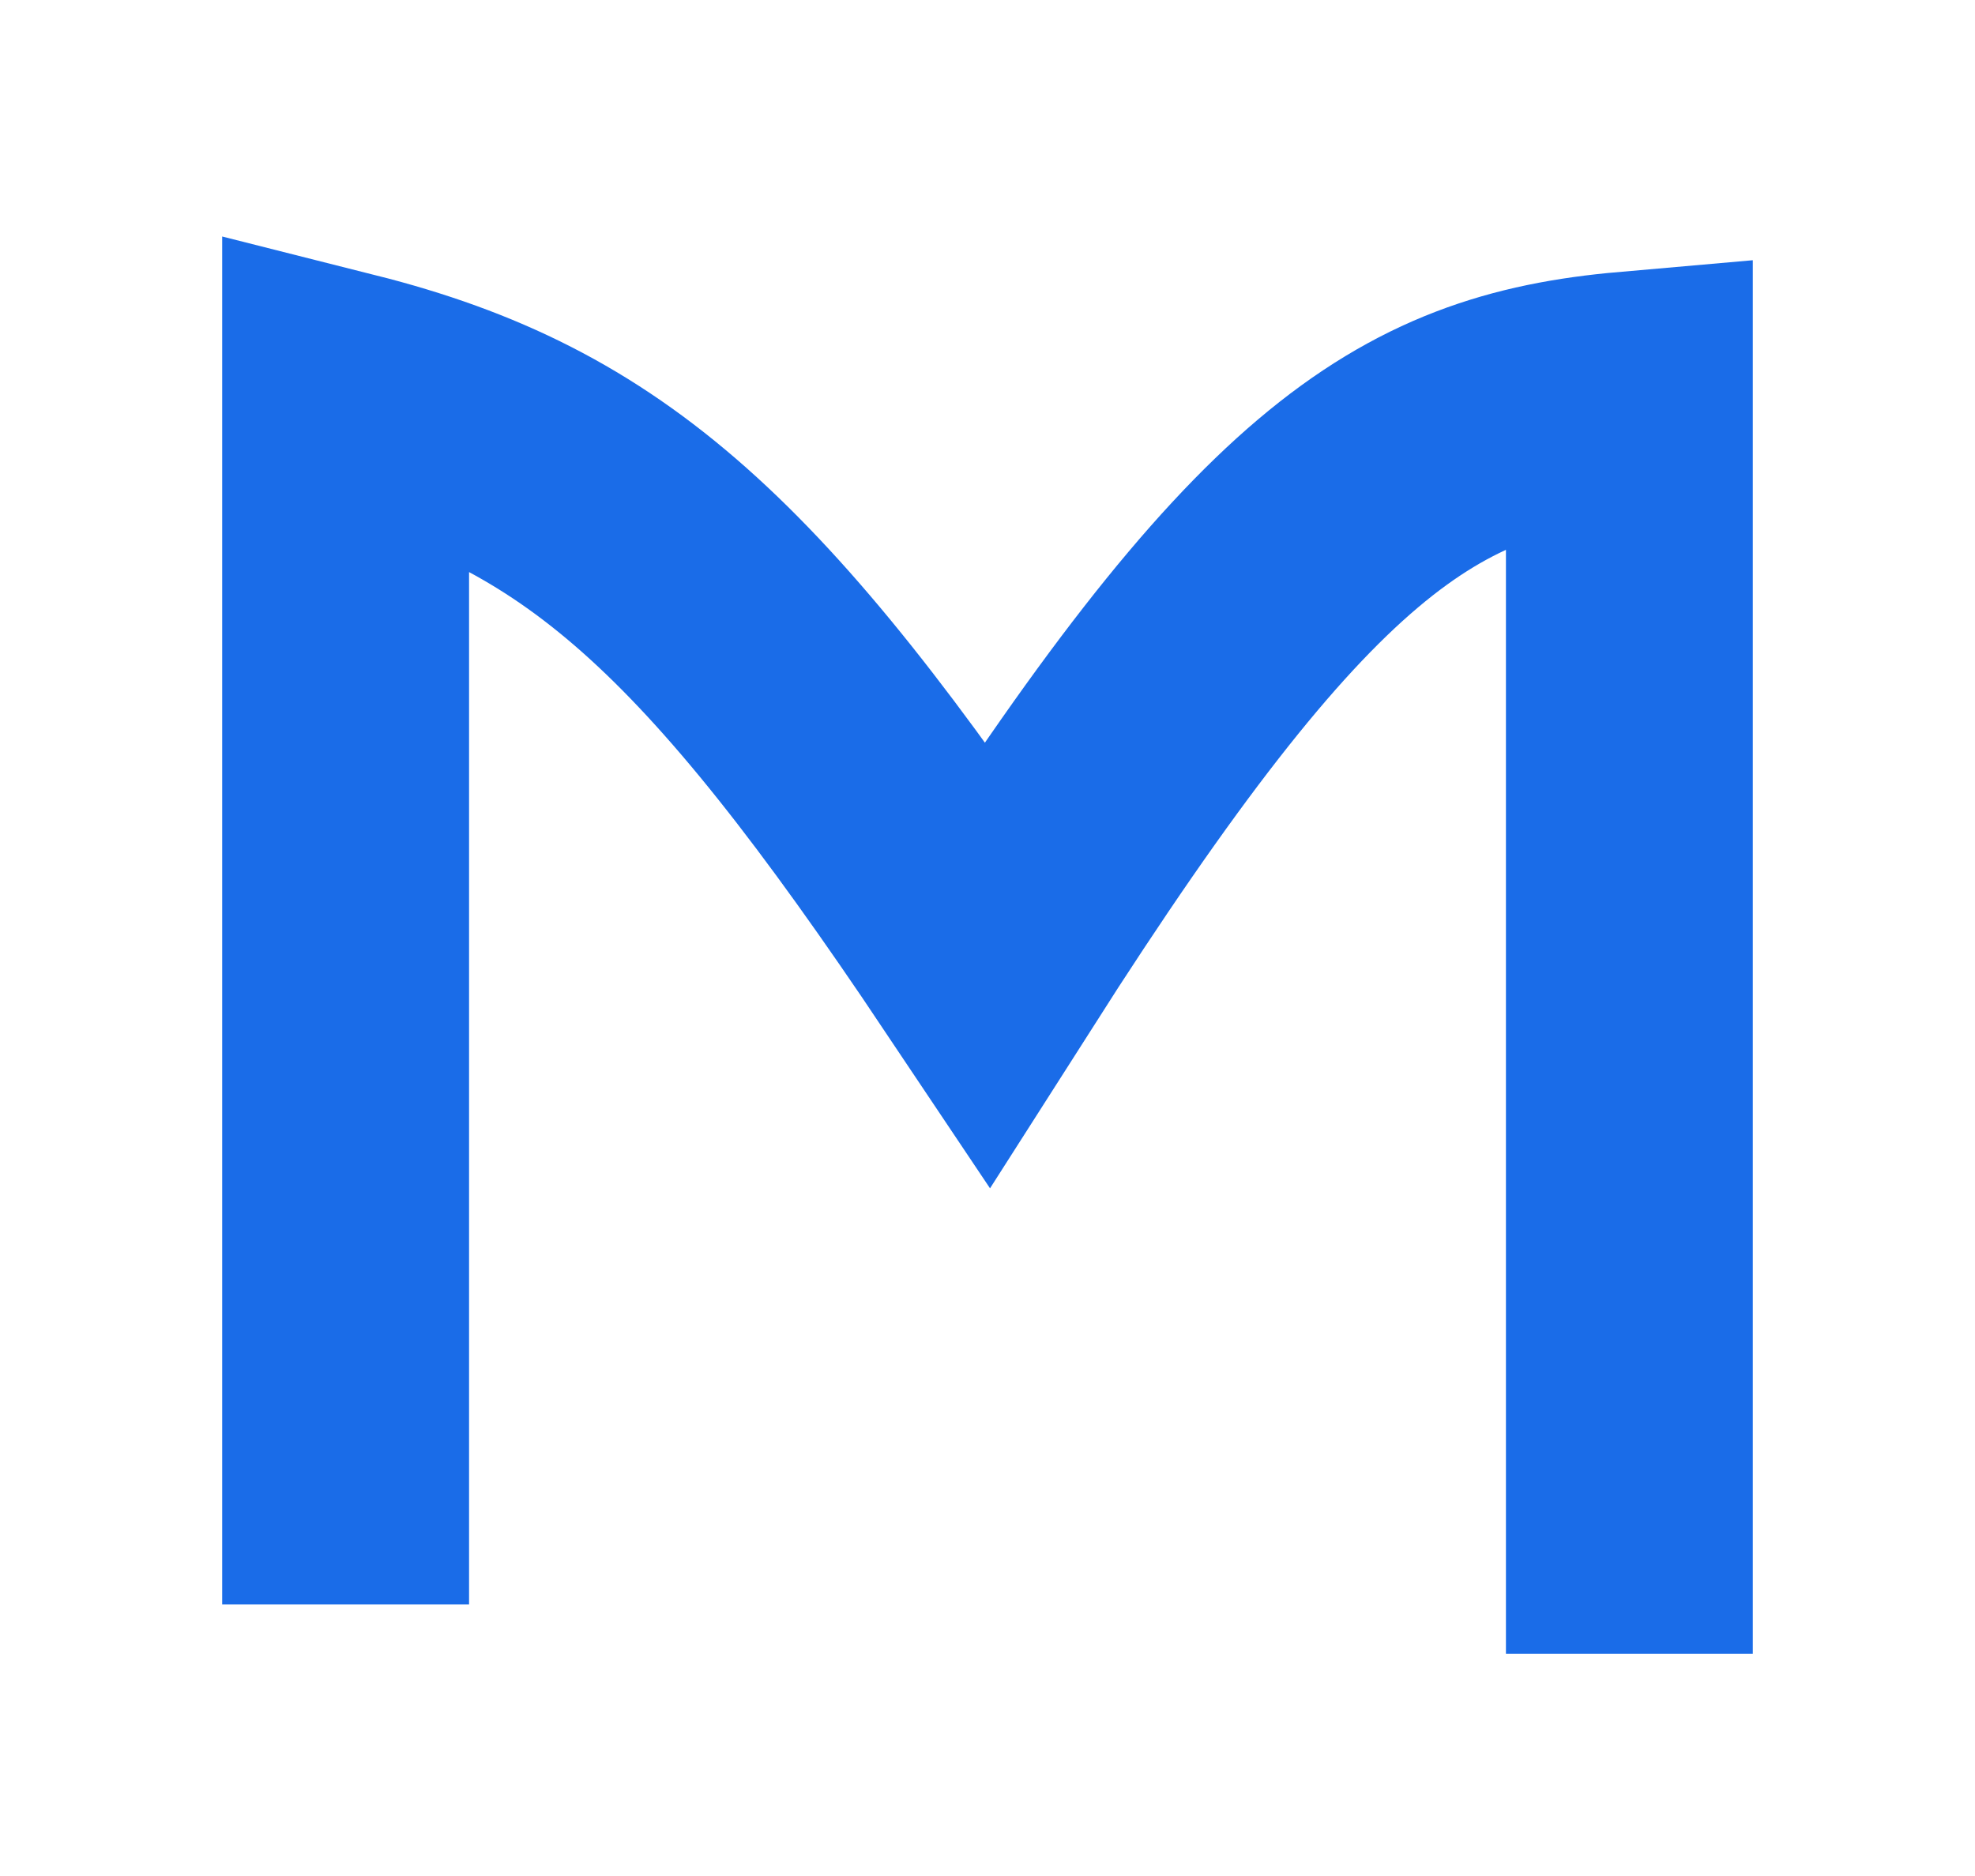 <svg width="40" height="38" viewBox="0 0 40 38" fill="none" xmlns="http://www.w3.org/2000/svg">
<g filter="url(#filter0_d_111_187)">
<path d="M7 28.5V4C12.023 5.268 14.856 7.816 20 15.5C25.932 6.195 28.655 4.381 33 4V29.5" stroke="#1A6CE8" stroke-width="5"/>
</g>
<defs>
<filter id="filter0_d_111_187" x="0.5" y="0.791" width="39" height="36.709" filterUnits="userSpaceOnUse" color-interpolation-filters="sRGB">
<feFlood flood-opacity="0" result="BackgroundImageFix"/>
<feColorMatrix in="SourceAlpha" type="matrix" values="0 0 0 0 0 0 0 0 0 0 0 0 0 0 0 0 0 0 127 0" result="hardAlpha"/>
<feOffset dy="4"/>
<feGaussianBlur stdDeviation="2"/>
<feComposite in2="hardAlpha" operator="out"/>
<feColorMatrix type="matrix" values="0 0 0 0 0 0 0 0 0 0 0 0 0 0 0 0 0 0 0.25 0"/>
<feBlend mode="normal" in2="BackgroundImageFix" result="effect1_dropShadow_111_187"/>
<feBlend mode="normal" in="SourceGraphic" in2="effect1_dropShadow_111_187" result="shape"/>
</filter>
</defs>
</svg>
